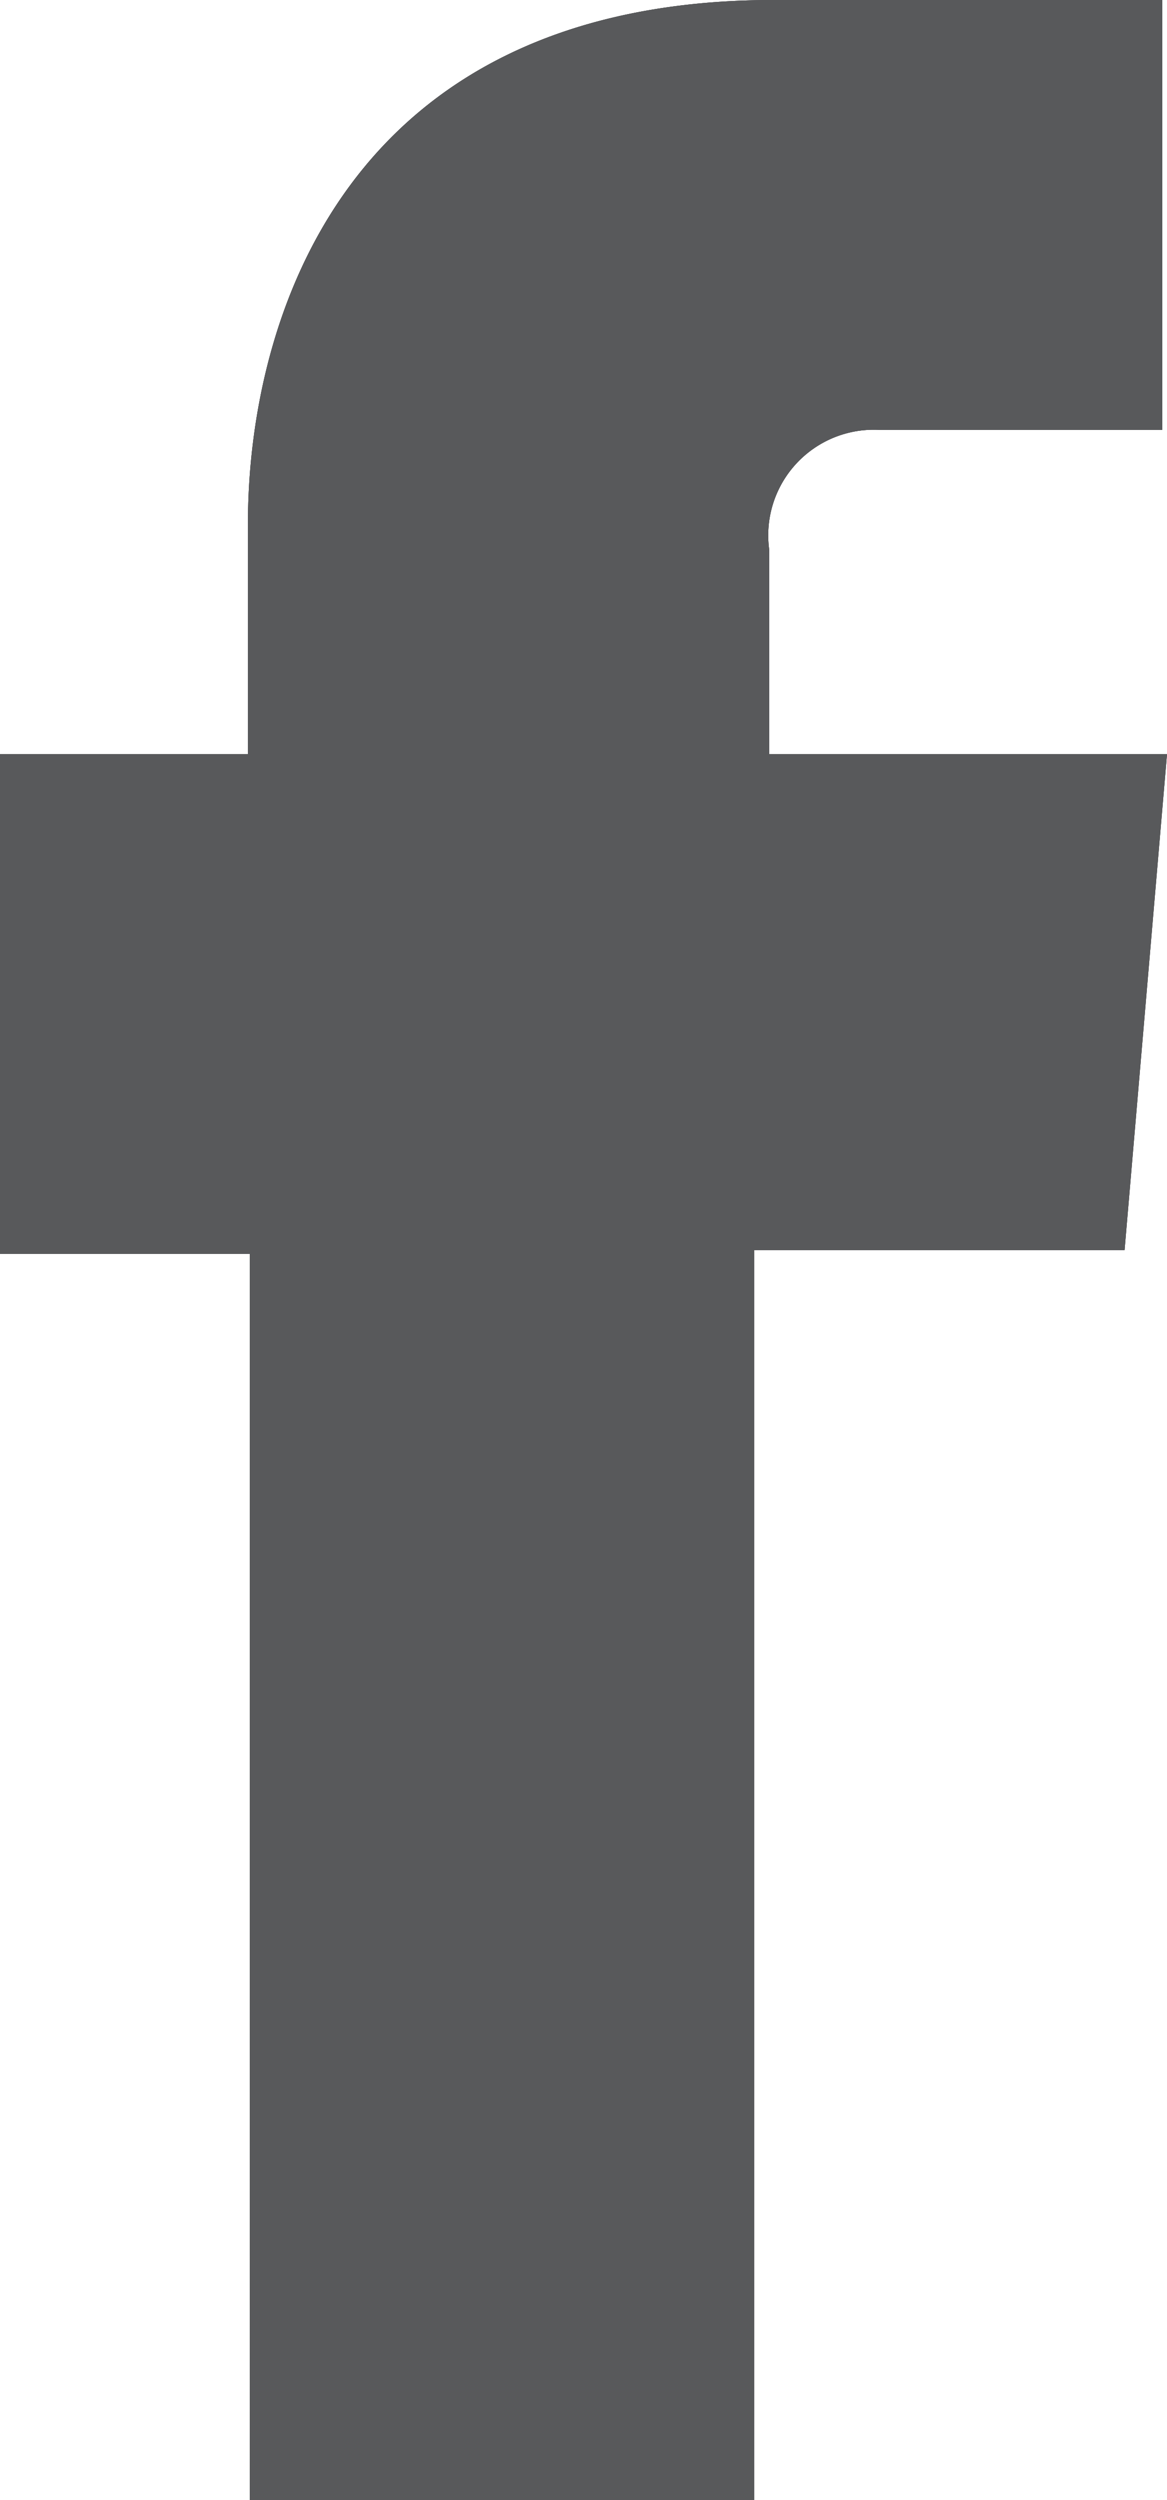 <svg xmlns="http://www.w3.org/2000/svg" viewBox="0 0 12.38 26.52"><defs><style>.cls-1{fill:#58595b;}</style></defs><g id="Layer_1" data-name="Layer 1"><path class="cls-1" d="M2.65,26.52H8V13.26h3.93L12.38,8H8.16V5.83A1.12,1.12,0,0,1,9.33,4.56h3V0L8.21,0C3.66,0,2.63,3.39,2.63,5.56V8H0v5.3H2.65Z"/><path class="cls-1" d="M2.65,26.52H8V13.26h3.93L12.38,8H8.16V5.83A1.12,1.12,0,0,1,9.33,4.56h3V0L8.21,0C3.66,0,2.63,3.39,2.63,5.56V8H0v5.3H2.65Z"/><path class="cls-1" d="M2.65,26.52H8V13.26h3.93L12.38,8H8.16V5.83A1.12,1.12,0,0,1,9.33,4.56h3V0L8.21,0C3.66,0,2.63,3.39,2.63,5.56V8H0v5.3H2.65Z"/></g></svg>